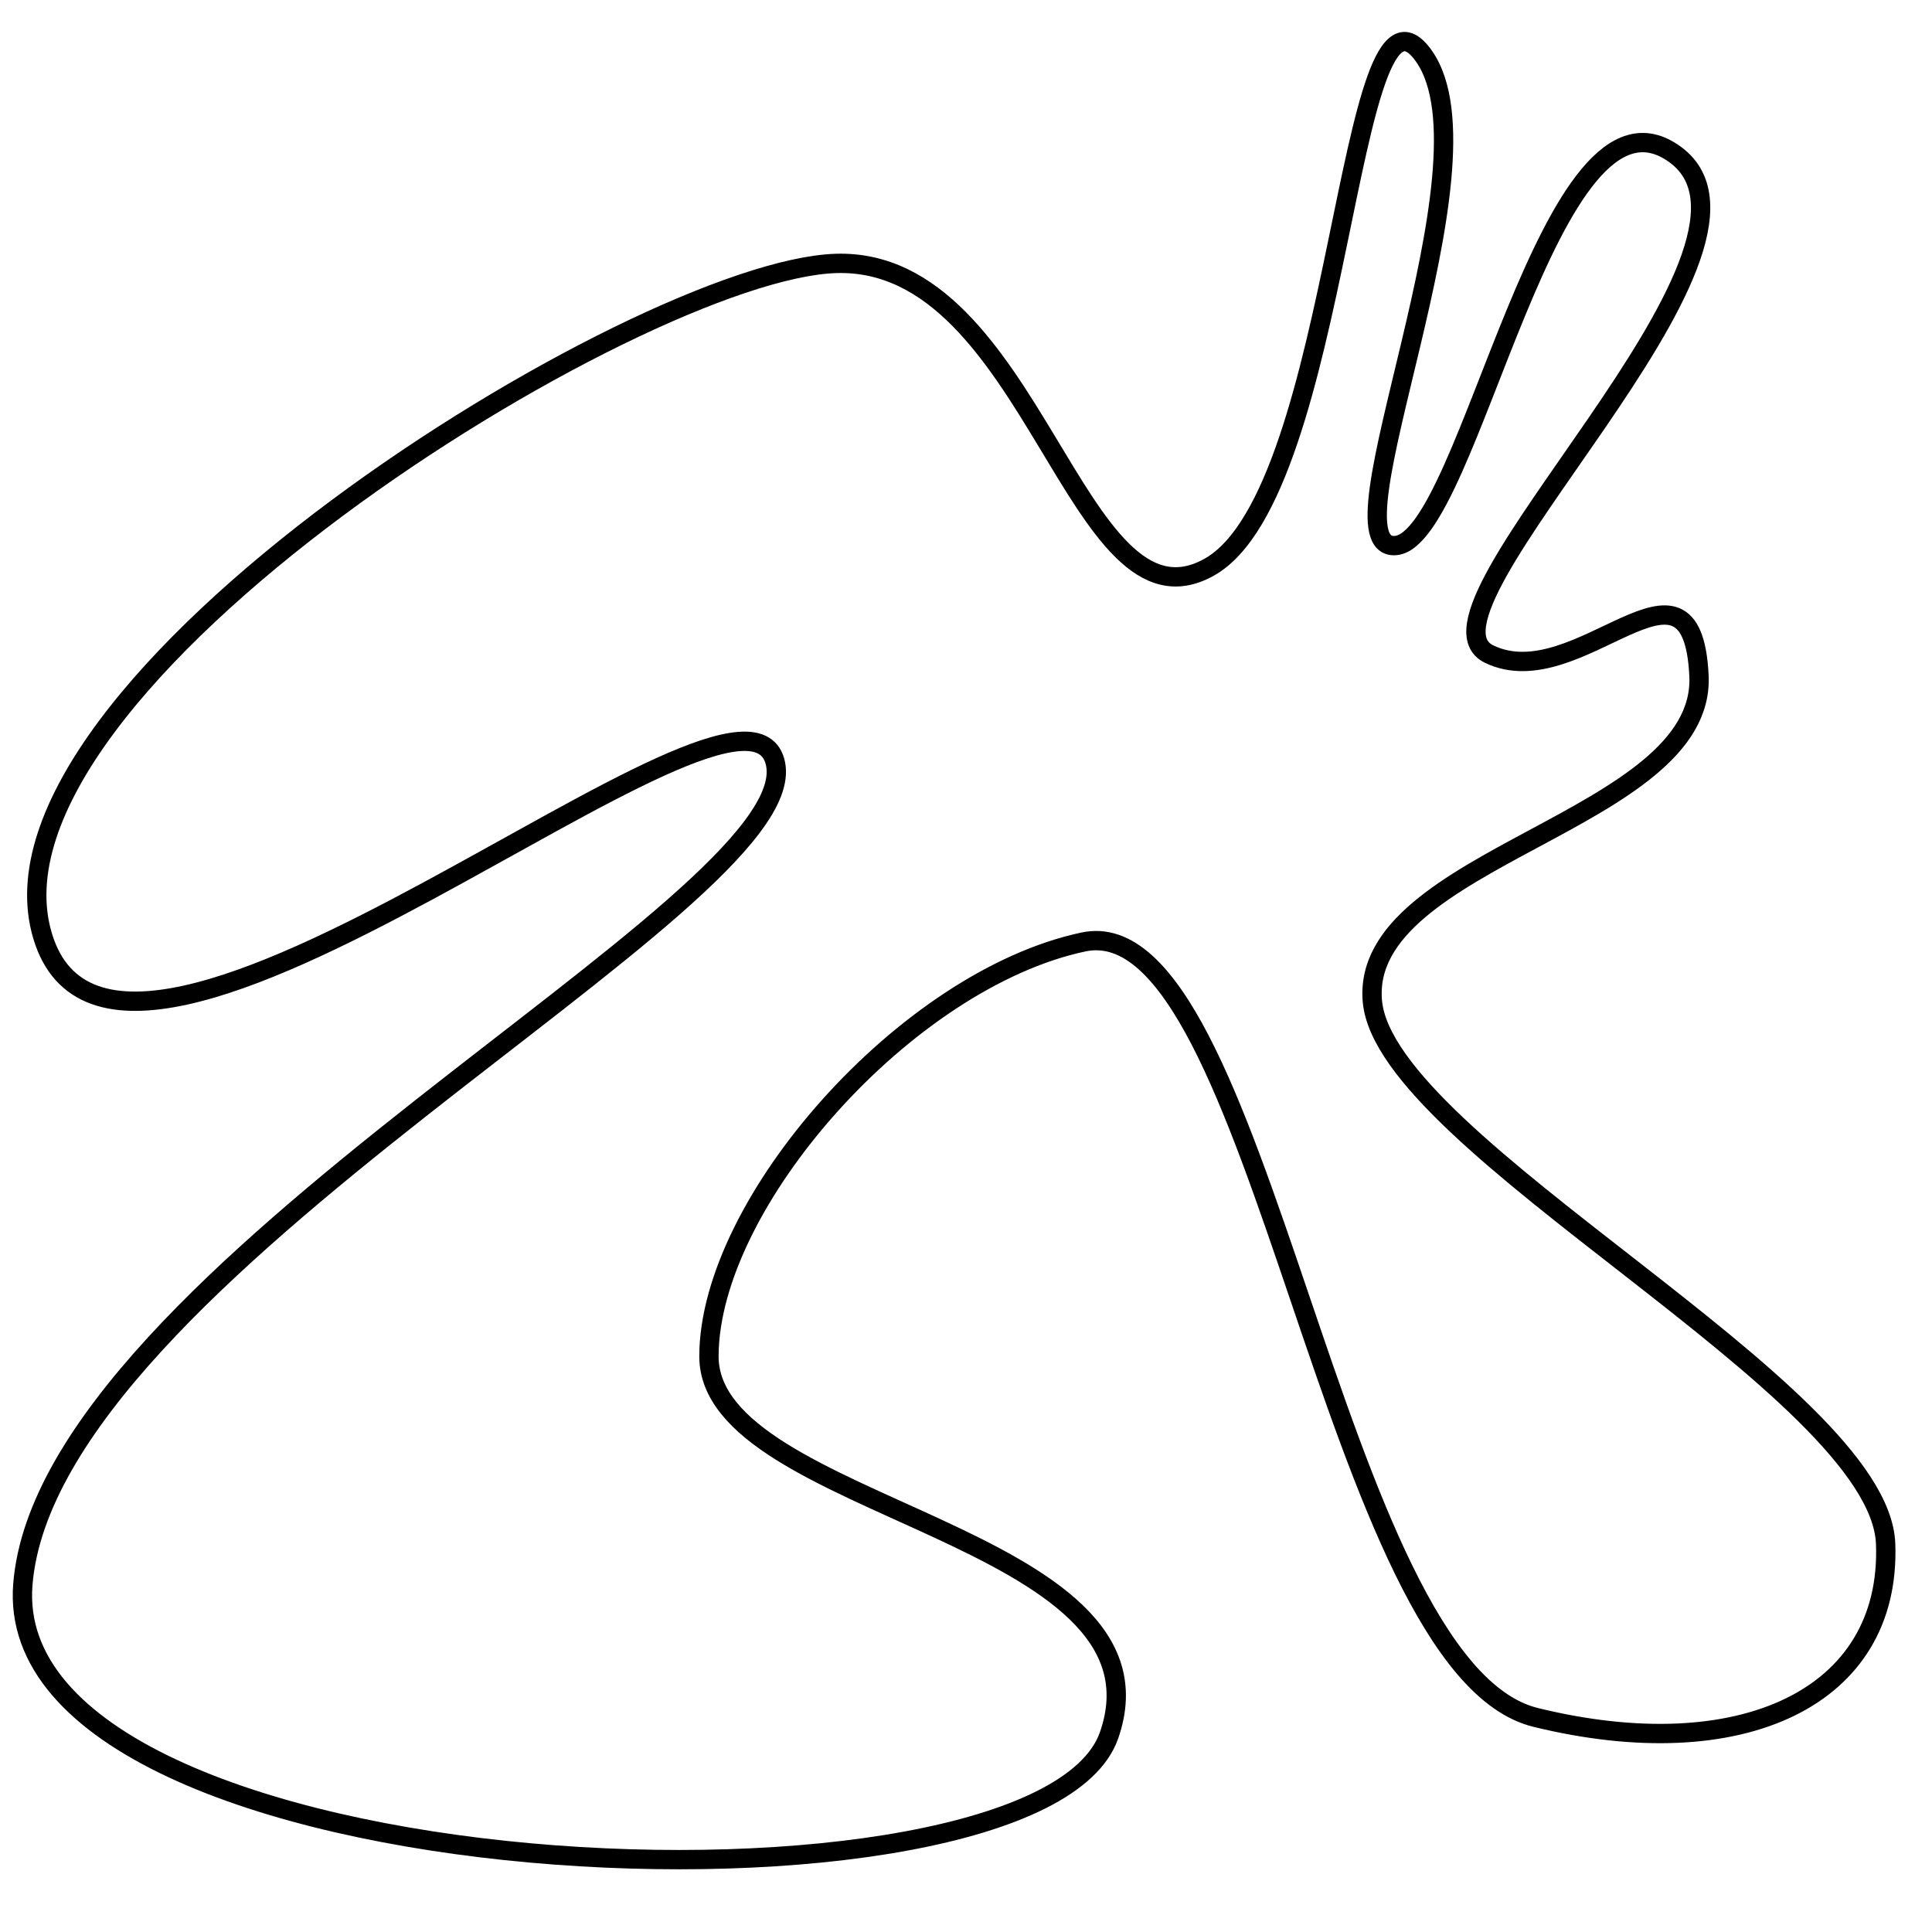 <?xml version="1.0" encoding="utf-8"?>
<!-- Generator: Adobe Illustrator 15.0.0, SVG Export Plug-In . SVG Version: 6.00 Build 0)  -->
<!DOCTYPE svg PUBLIC "-//W3C//DTD SVG 1.1//EN" "http://www.w3.org/Graphics/SVG/1.1/DTD/svg11.dtd">
<svg version="1.1" id="Layer_1" xmlns="http://www.w3.org/2000/svg" xmlns:xlink="http://www.w3.org/1999/xlink" x="0px" y="0px"
	 width="100px" height="100px" viewBox="0 0 100 100" enable-background="new 0 0 100 100" xml:space="preserve">
<path fill="none" stroke="#000000" d="M43.262,13.635c10.238-0.333,12.402,19.586,19.32,15.726S69.702-2.767,73.7,2.901
	s-5.316,25.673-1.458,25.336s7.922-25.101,14.49-20.219s-14.288,23.588-9.66,25.835s10.506-6.401,10.867,1.123
	s-17.571,9.375-16.905,16.849S97.299,71.913,97.6,79.907s-7.527,11.581-18.113,8.987S65.264,46.811,56.082,48.756
	S36.708,62.26,36.695,70.198s24.368,9.157,20.708,19.626s-57.521,8.357-56.22-7.818s40.404-35.217,38.961-42.461
	S6.116,61.411,2.208,48.456S33.024,13.968,43.262,13.635z"/>
</svg>
